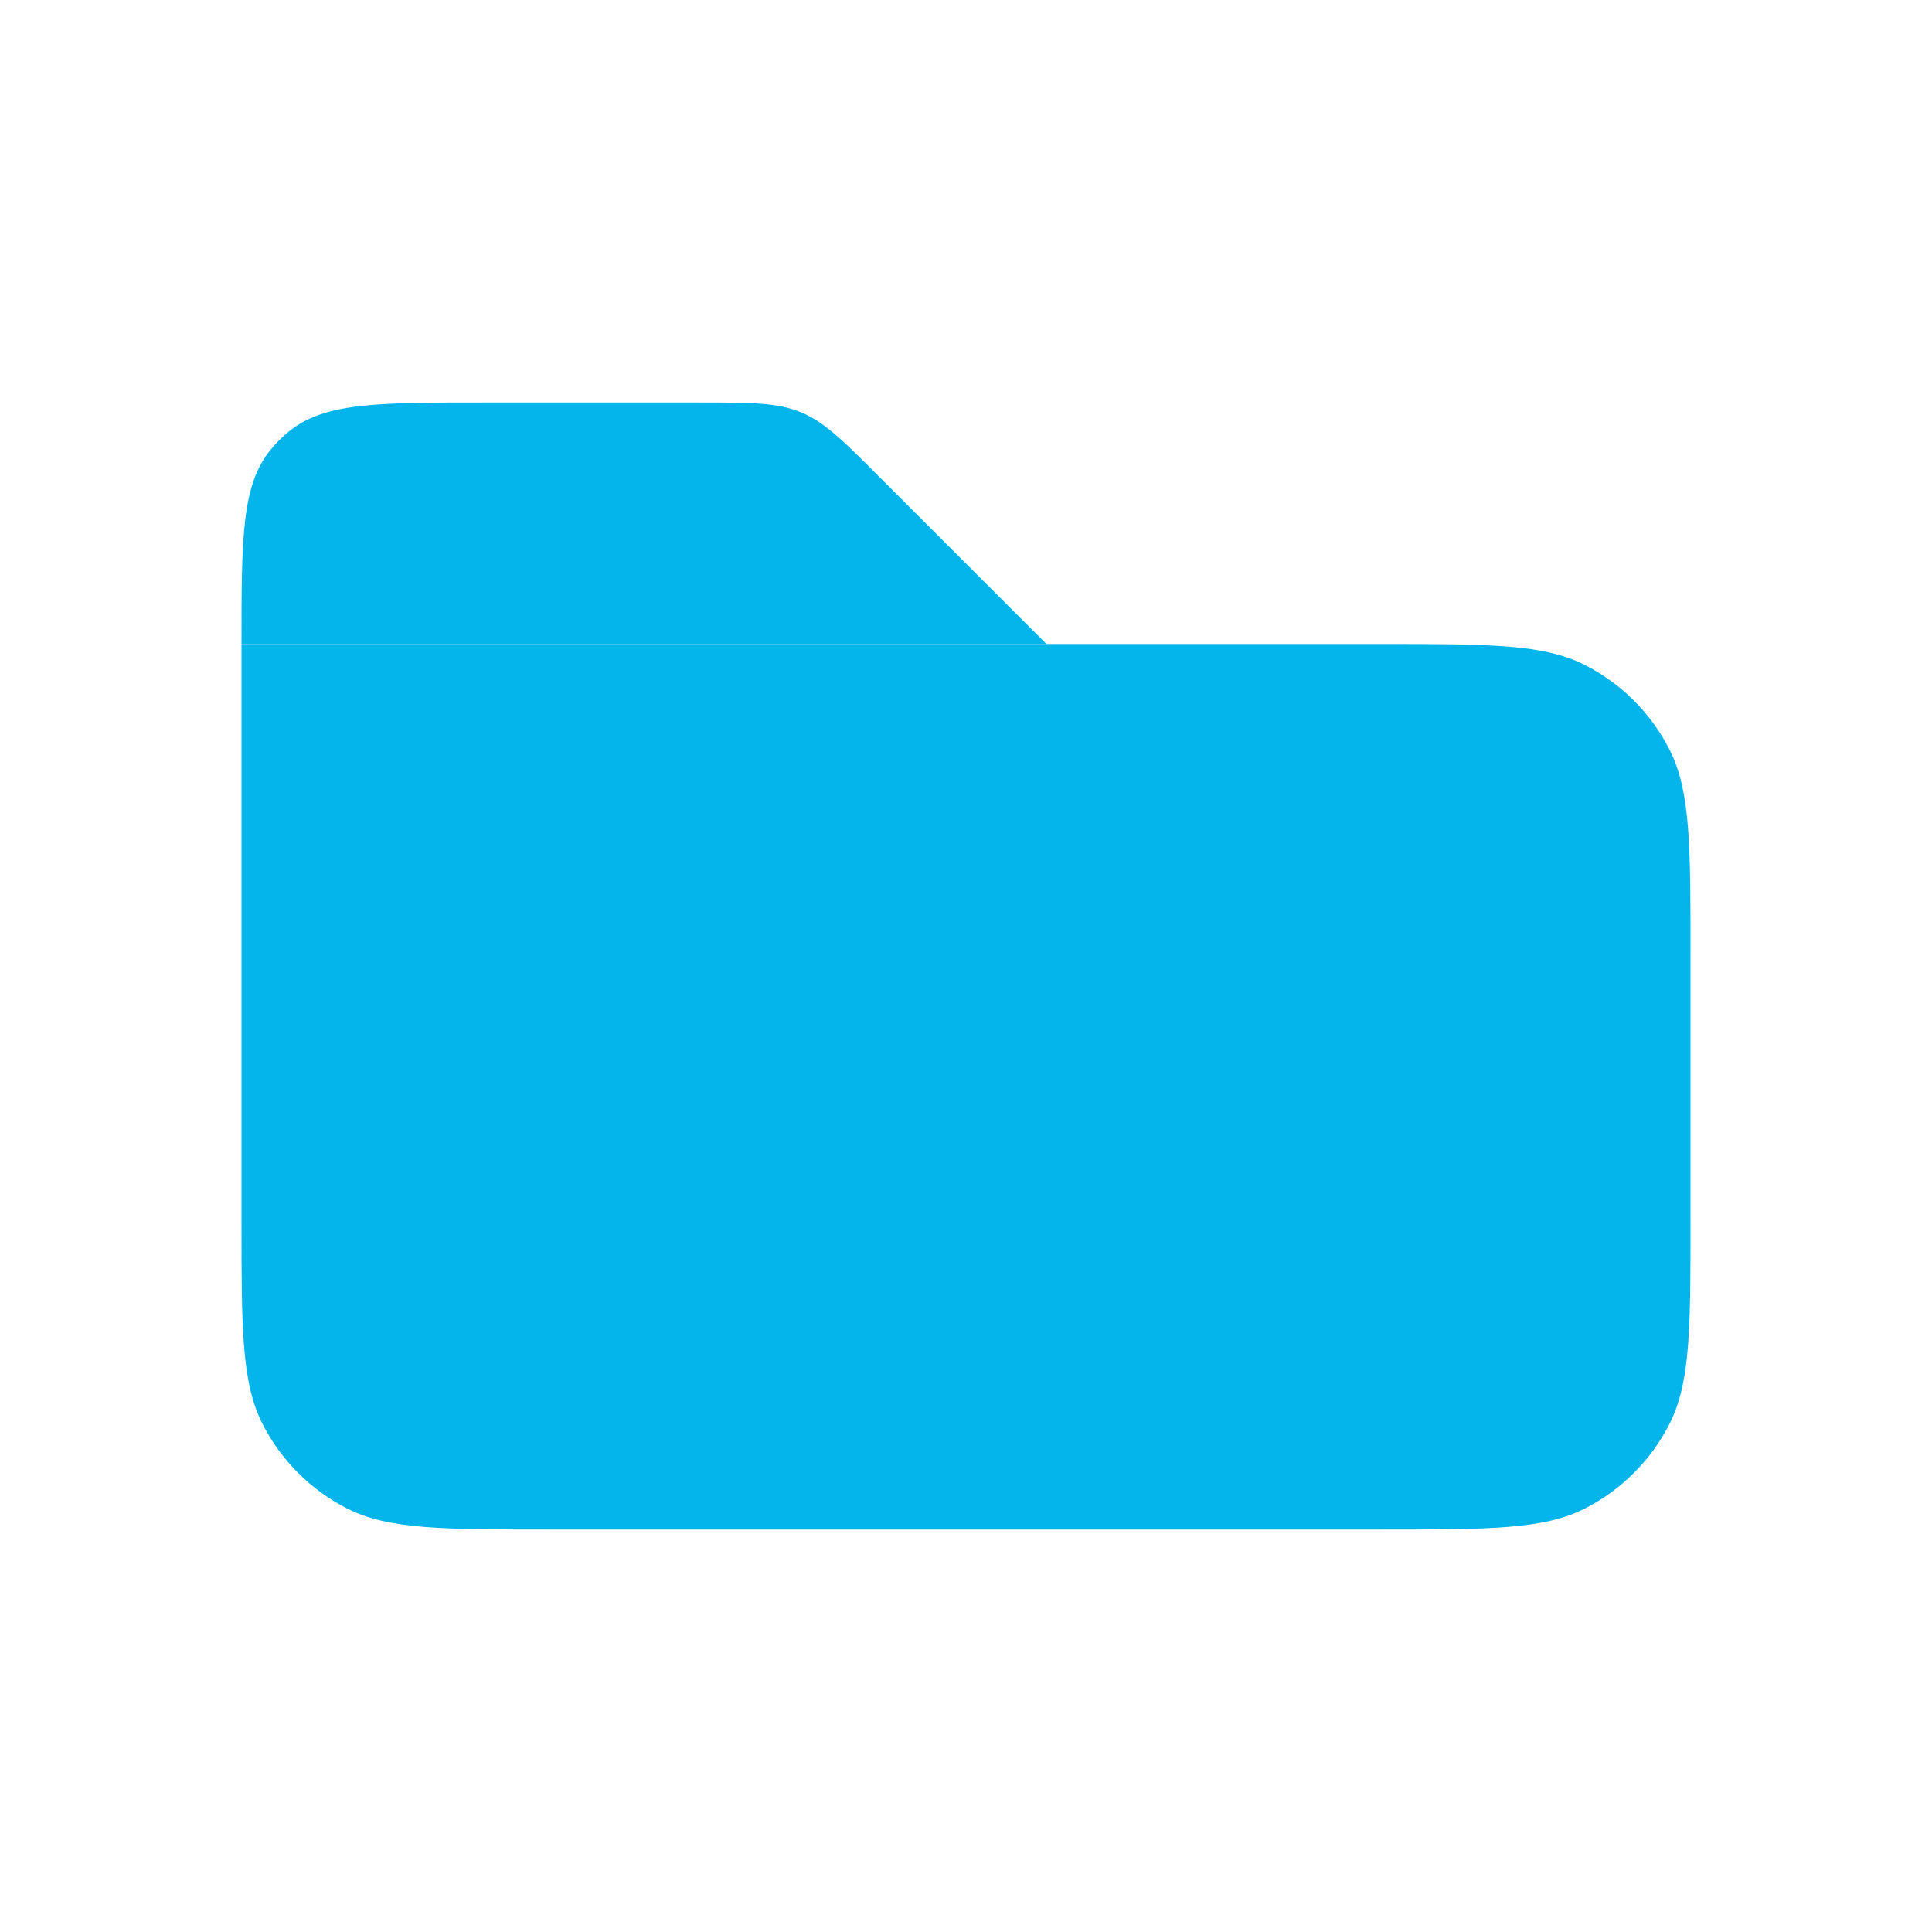 <svg width="30" height="30" viewBox="0 0 30 30" fill="none" xmlns="http://www.w3.org/2000/svg">
<path d="M3.75 10H21.45C23.13 10 23.97 10 24.612 10.327C25.177 10.615 25.635 11.073 25.923 11.638C26.25 12.28 26.25 13.12 26.25 14.8V18.95C26.25 20.63 26.25 21.47 25.923 22.112C25.635 22.677 25.177 23.135 24.612 23.423C23.97 23.75 23.13 23.75 21.45 23.75H8.55C6.87 23.75 6.03 23.75 5.388 23.423C4.824 23.135 4.365 22.677 4.077 22.112C3.75 21.47 3.75 20.63 3.75 18.95V10Z" fill="#03B5EA"/>
<path d="M3.75 10C3.75 8.356 3.75 7.534 4.204 6.981C4.287 6.88 4.38 6.787 4.481 6.704C5.034 6.25 5.856 6.25 7.5 6.25H10.843C11.661 6.25 12.069 6.25 12.437 6.402C12.805 6.554 13.094 6.844 13.672 7.422L16.25 10H3.75Z" fill="#03B5EA"/>
</svg>
